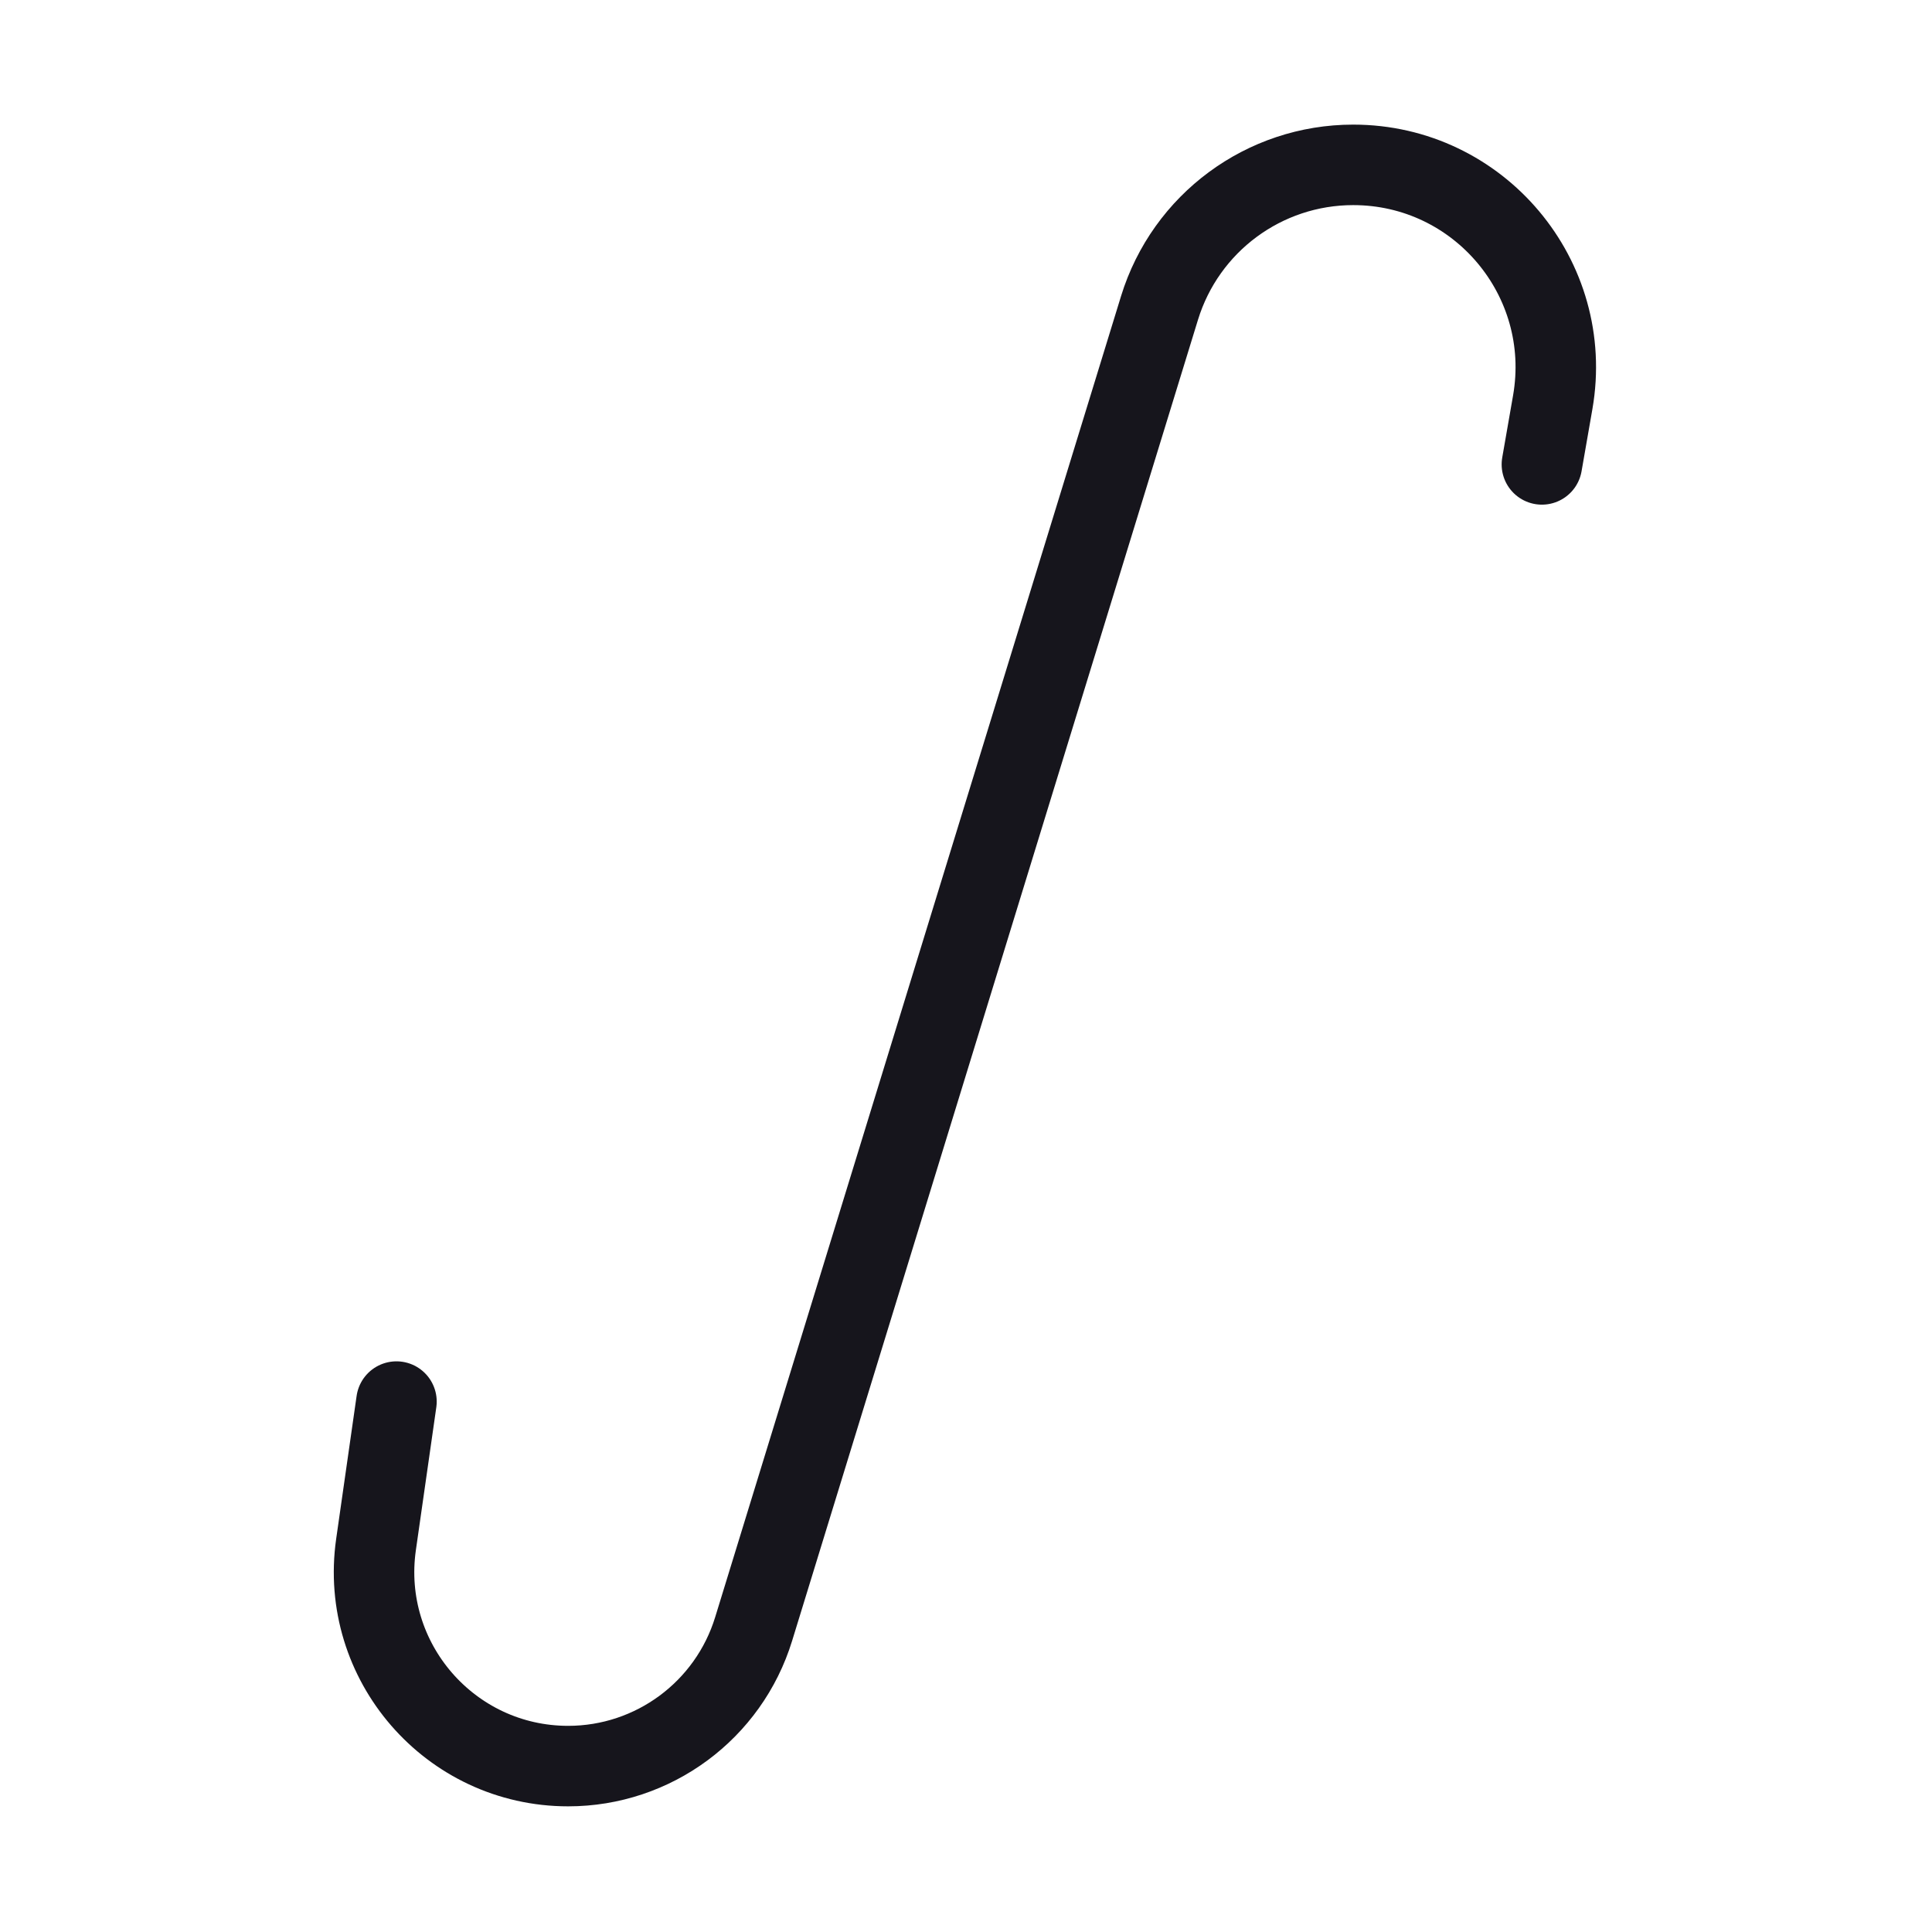 <svg width="24" height="24" viewBox="0 0 24 24" fill="none" xmlns="http://www.w3.org/2000/svg">
<path d="M19.154 5.769L19.289 4.995C19.556 3.456 18.372 2.048 16.81 2.048C15.704 2.048 14.729 2.769 14.404 3.825L9.362 20.236C9.051 21.248 8.116 21.939 7.058 21.939C5.591 21.939 4.464 20.639 4.671 19.187L4.925 17.411" stroke="#16151C" stroke-miterlimit="1.02" stroke-linecap="round" stroke-linejoin="round"/>
</svg>

